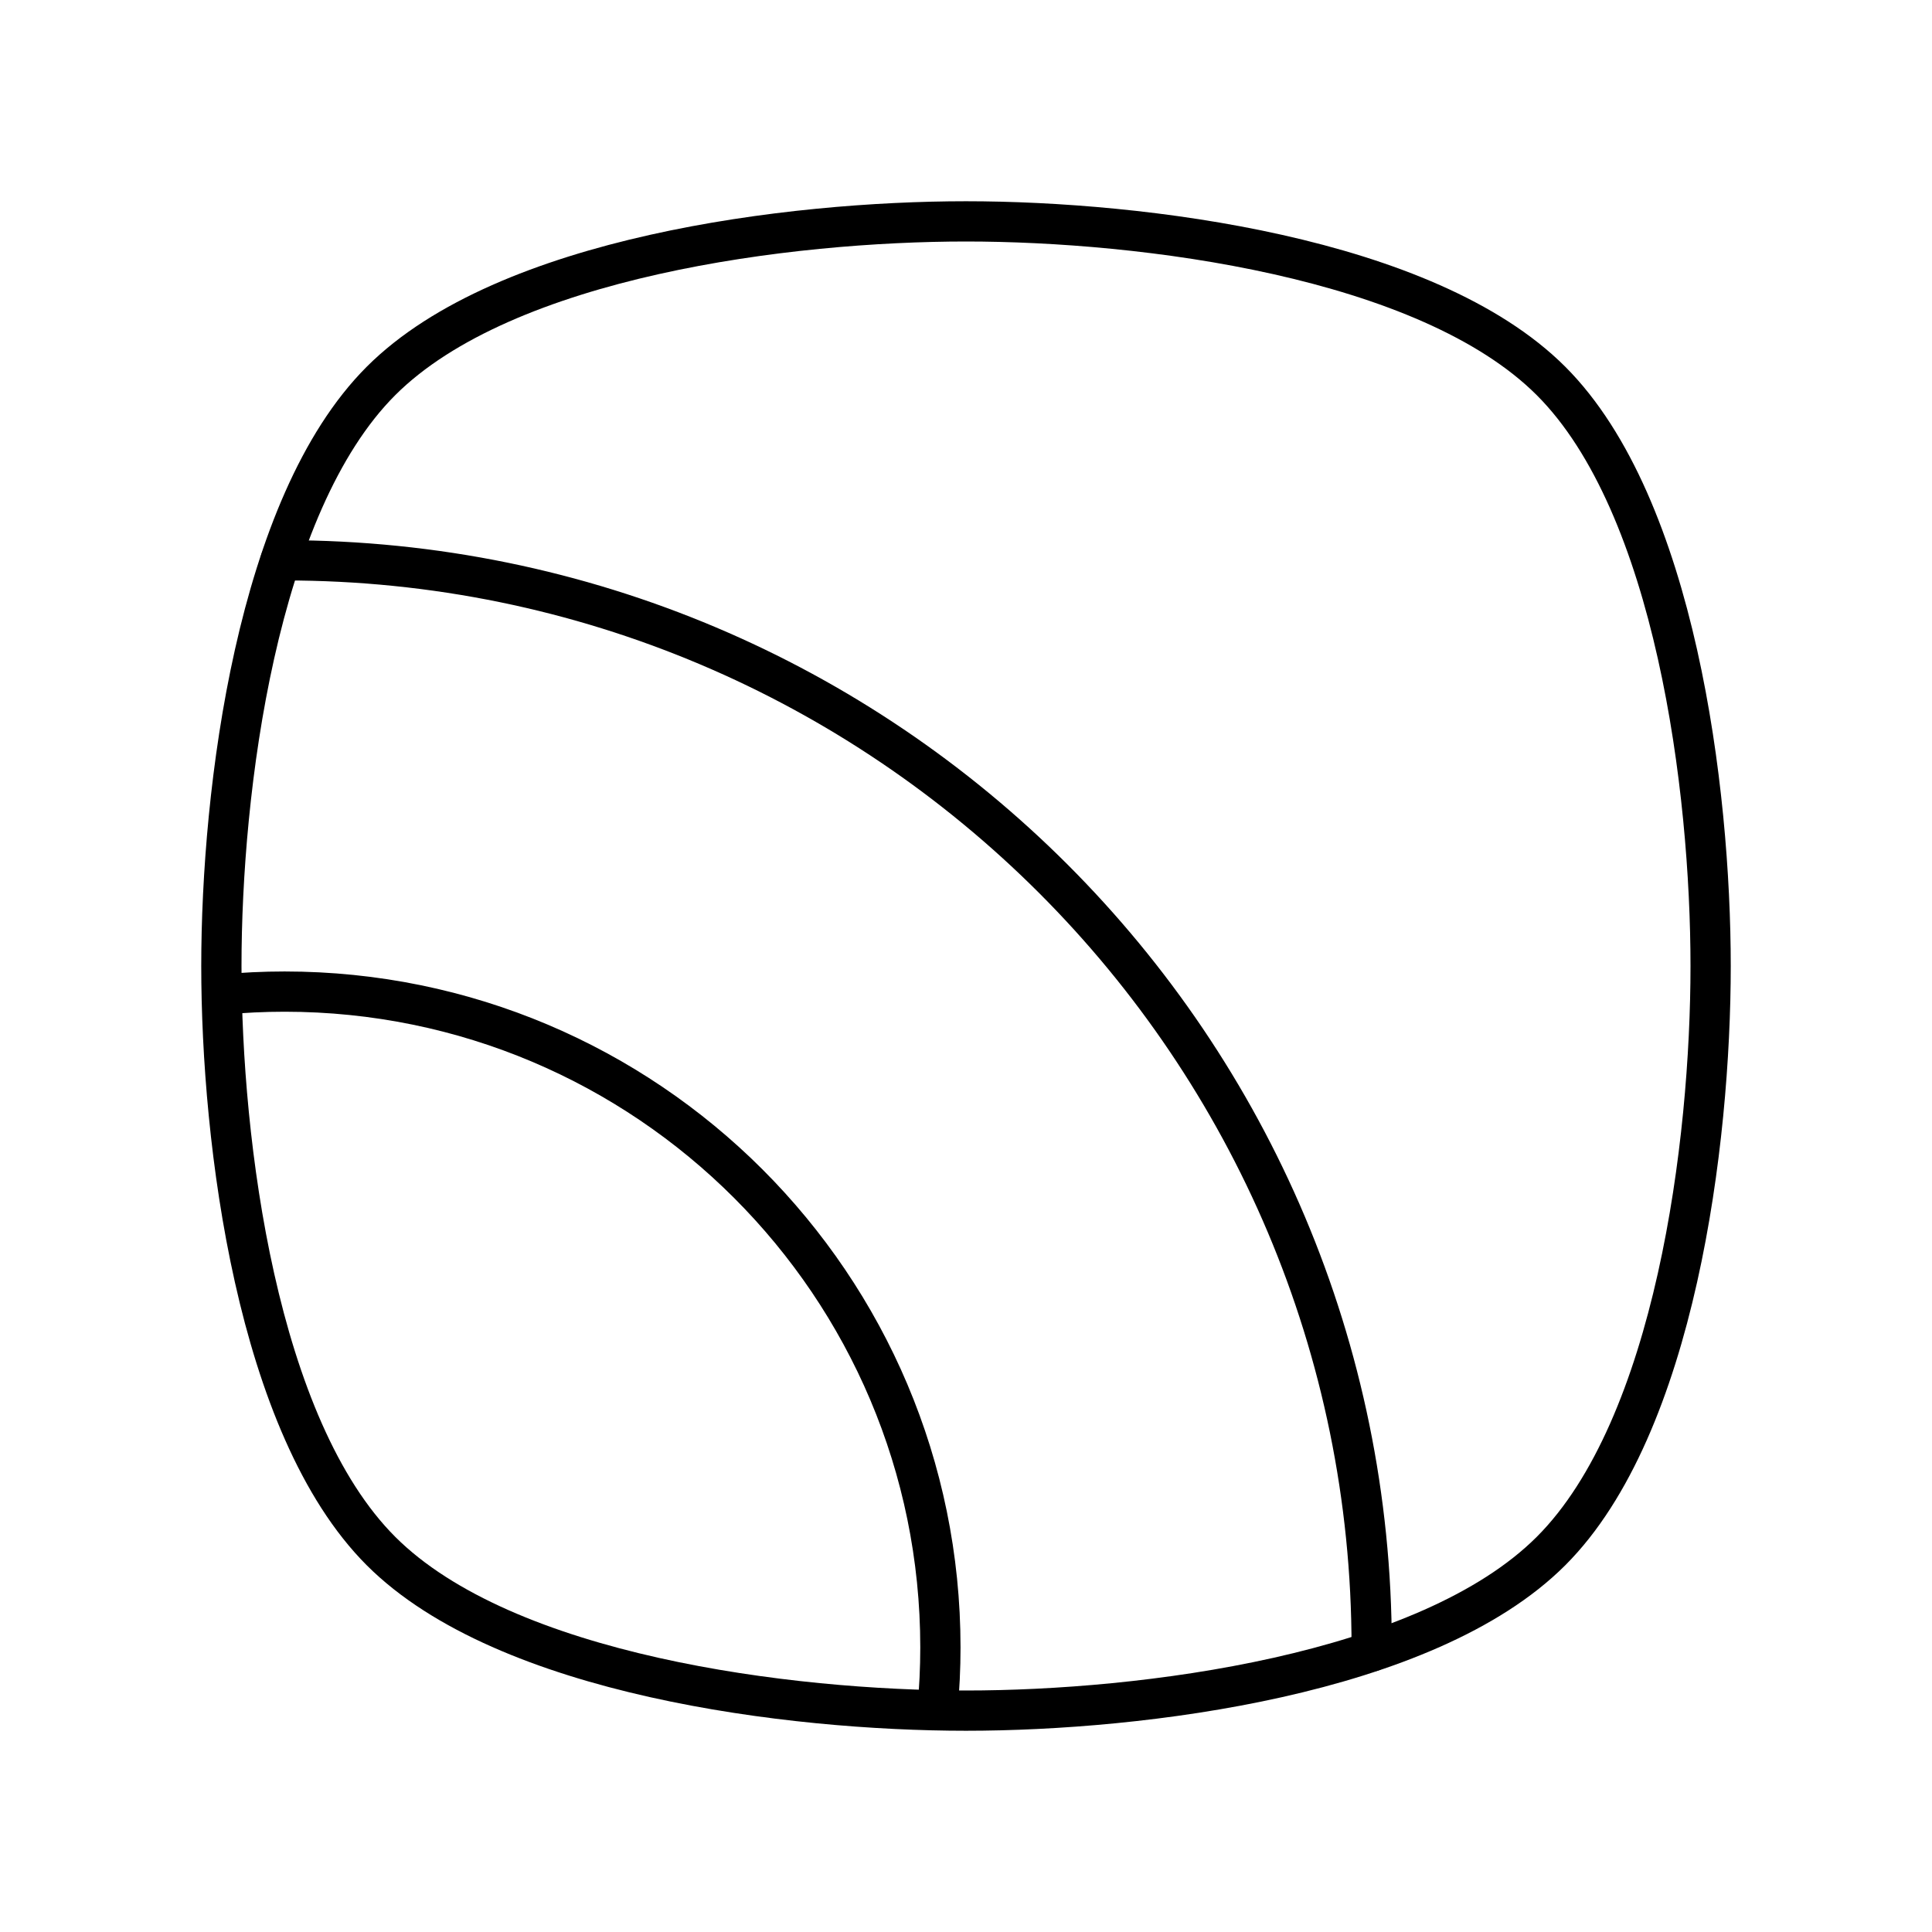 <?xml version="1.0" encoding="UTF-8"?><svg id="a" xmlns="http://www.w3.org/2000/svg" viewBox="0 0 48 48"><defs><style>.h{fill:none;stroke:#000;stroke-linecap:round;stroke-linejoin:round;}</style></defs><path id="e" class="h" d="M38.535,9.465c3.09,3.09,3.965,10.166,3.965,14.535,0,4.37-.876,11.446-3.965,14.535-3.09,3.09-10.166,3.965-14.535,3.965-4.37,0-11.446-.876-14.535-3.965-3.09-3.09-3.965-10.166-3.965-14.535,0-4.37.876-11.446,3.965-14.535,3.09-3.09,10.166-3.965,14.535-3.965,4.37,0,11.446.876,14.535,3.965Z"/><path id="f" class="h" d="M6.971,13.921c.033-0.0.067-0.0.1,0,14.916,0,27.008,12.092,27.008,27.008v.001h0c0.0.033 0.0.067,0,.1"/><path id="g" class="h" d="M5.515,24.71c.517-.049,1.036-.074,1.556-.074,8.998.001,16.292,7.295,16.293,16.293 0.0.518-.025,1.036-.074,1.552"/></svg>